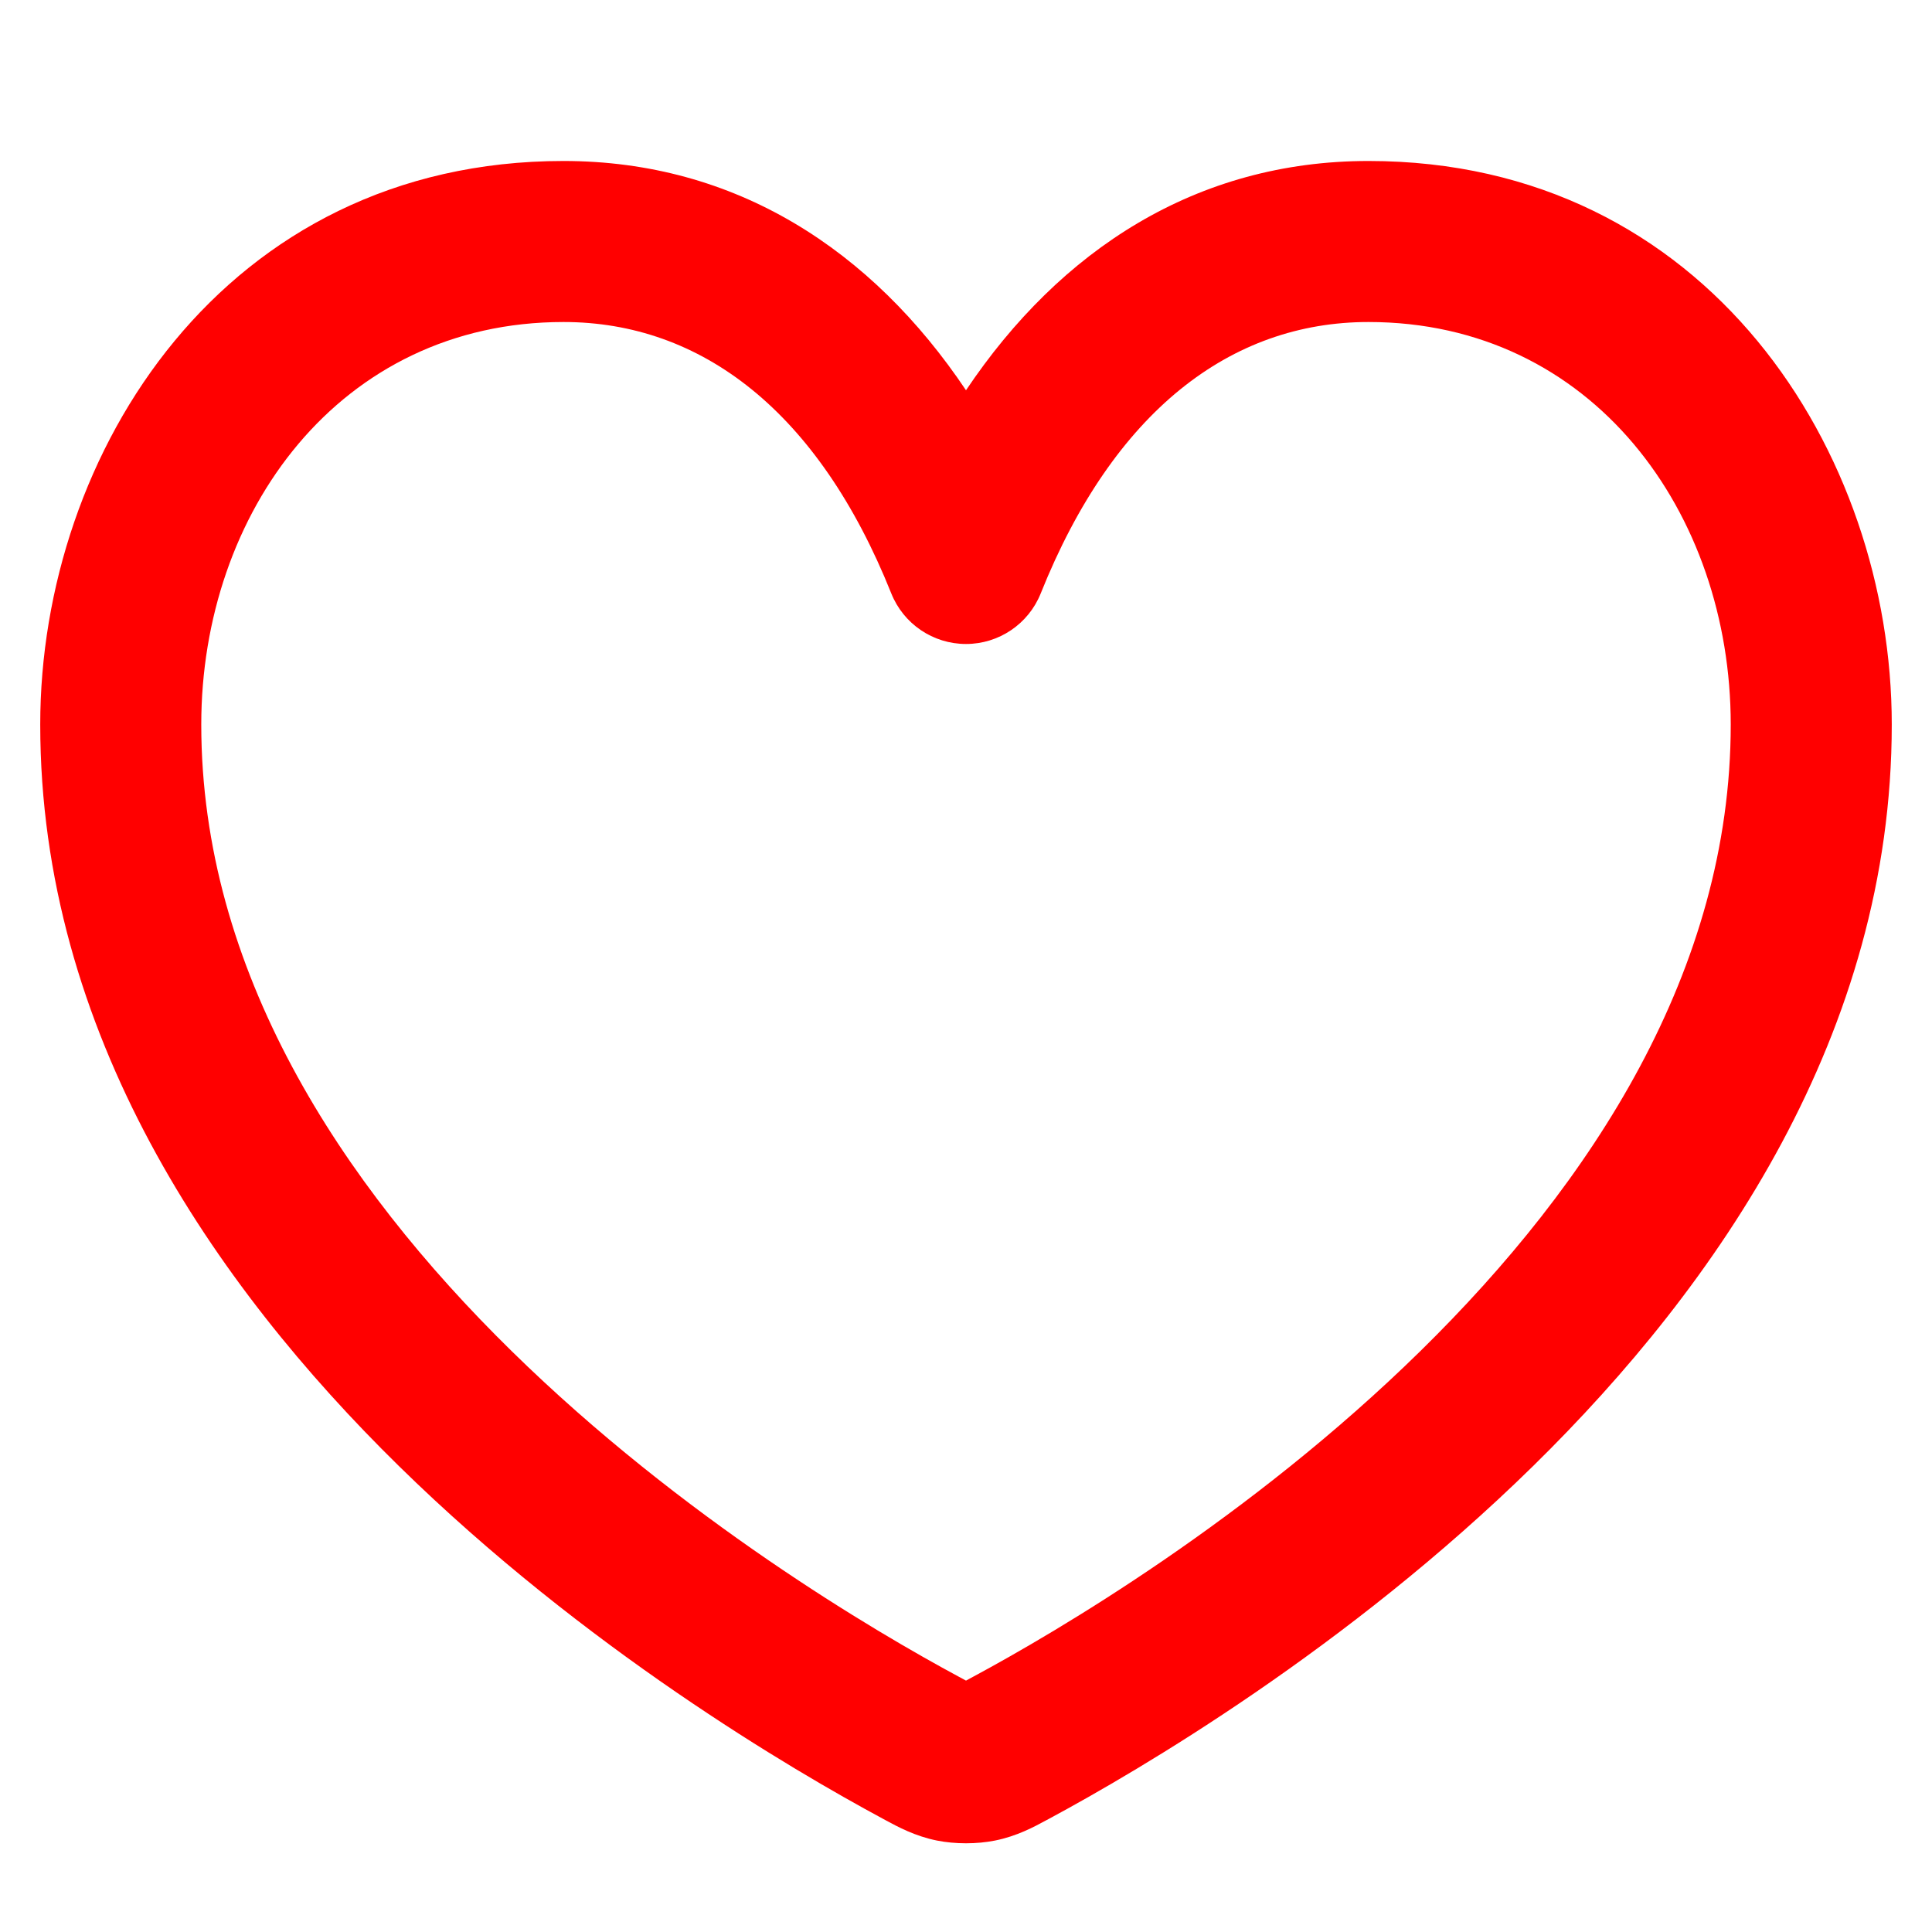 <svg width="40" height="40" viewBox="0 0 40 40" fill="none" xmlns="http://www.w3.org/2000/svg">
<g clip-path="url(#clip0_54_789)">
<path fill-rule="evenodd" clip-rule="evenodd" d="M11.667 6.667C7.025 6.667 4.167 10.623 4.167 15C4.167 20.085 7.043 24.491 10.594 27.974C14.124 31.437 18.112 33.779 19.859 34.719C19.916 34.75 19.961 34.774 20 34.795C20.039 34.774 20.084 34.75 20.141 34.719C21.888 33.779 25.876 31.437 29.406 27.974C32.956 24.491 35.833 20.085 35.833 15C35.833 10.623 32.974 6.667 28.333 6.667C25.481 6.667 23.055 8.516 21.547 12.286C21.294 12.918 20.681 13.333 20 13.333C19.318 13.333 18.706 12.918 18.453 12.286C16.945 8.516 14.519 6.667 11.667 6.667ZM0.833 15C0.833 9.377 4.641 3.333 11.667 3.333C15.229 3.333 18.052 5.174 20 8.08C21.948 5.174 24.771 3.333 28.333 3.333C35.359 3.333 39.167 9.377 39.167 15C39.167 21.383 35.569 26.597 31.741 30.353C27.891 34.129 23.595 36.646 21.721 37.655C21.702 37.665 21.682 37.675 21.661 37.687C21.414 37.821 21.055 38.016 20.599 38.107C20.222 38.182 19.778 38.182 19.4 38.107C18.945 38.016 18.586 37.821 18.338 37.687C18.318 37.675 18.298 37.665 18.279 37.655C16.405 36.646 12.108 34.129 8.259 30.353C4.43 26.597 0.833 21.383 0.833 15Z" fill="#FF0000"/>
</g>
<defs>
<clipPath id="clip0_54_789">
<rect width="40" height="40" fill="white"/>
</clipPath>
</defs>
</svg>